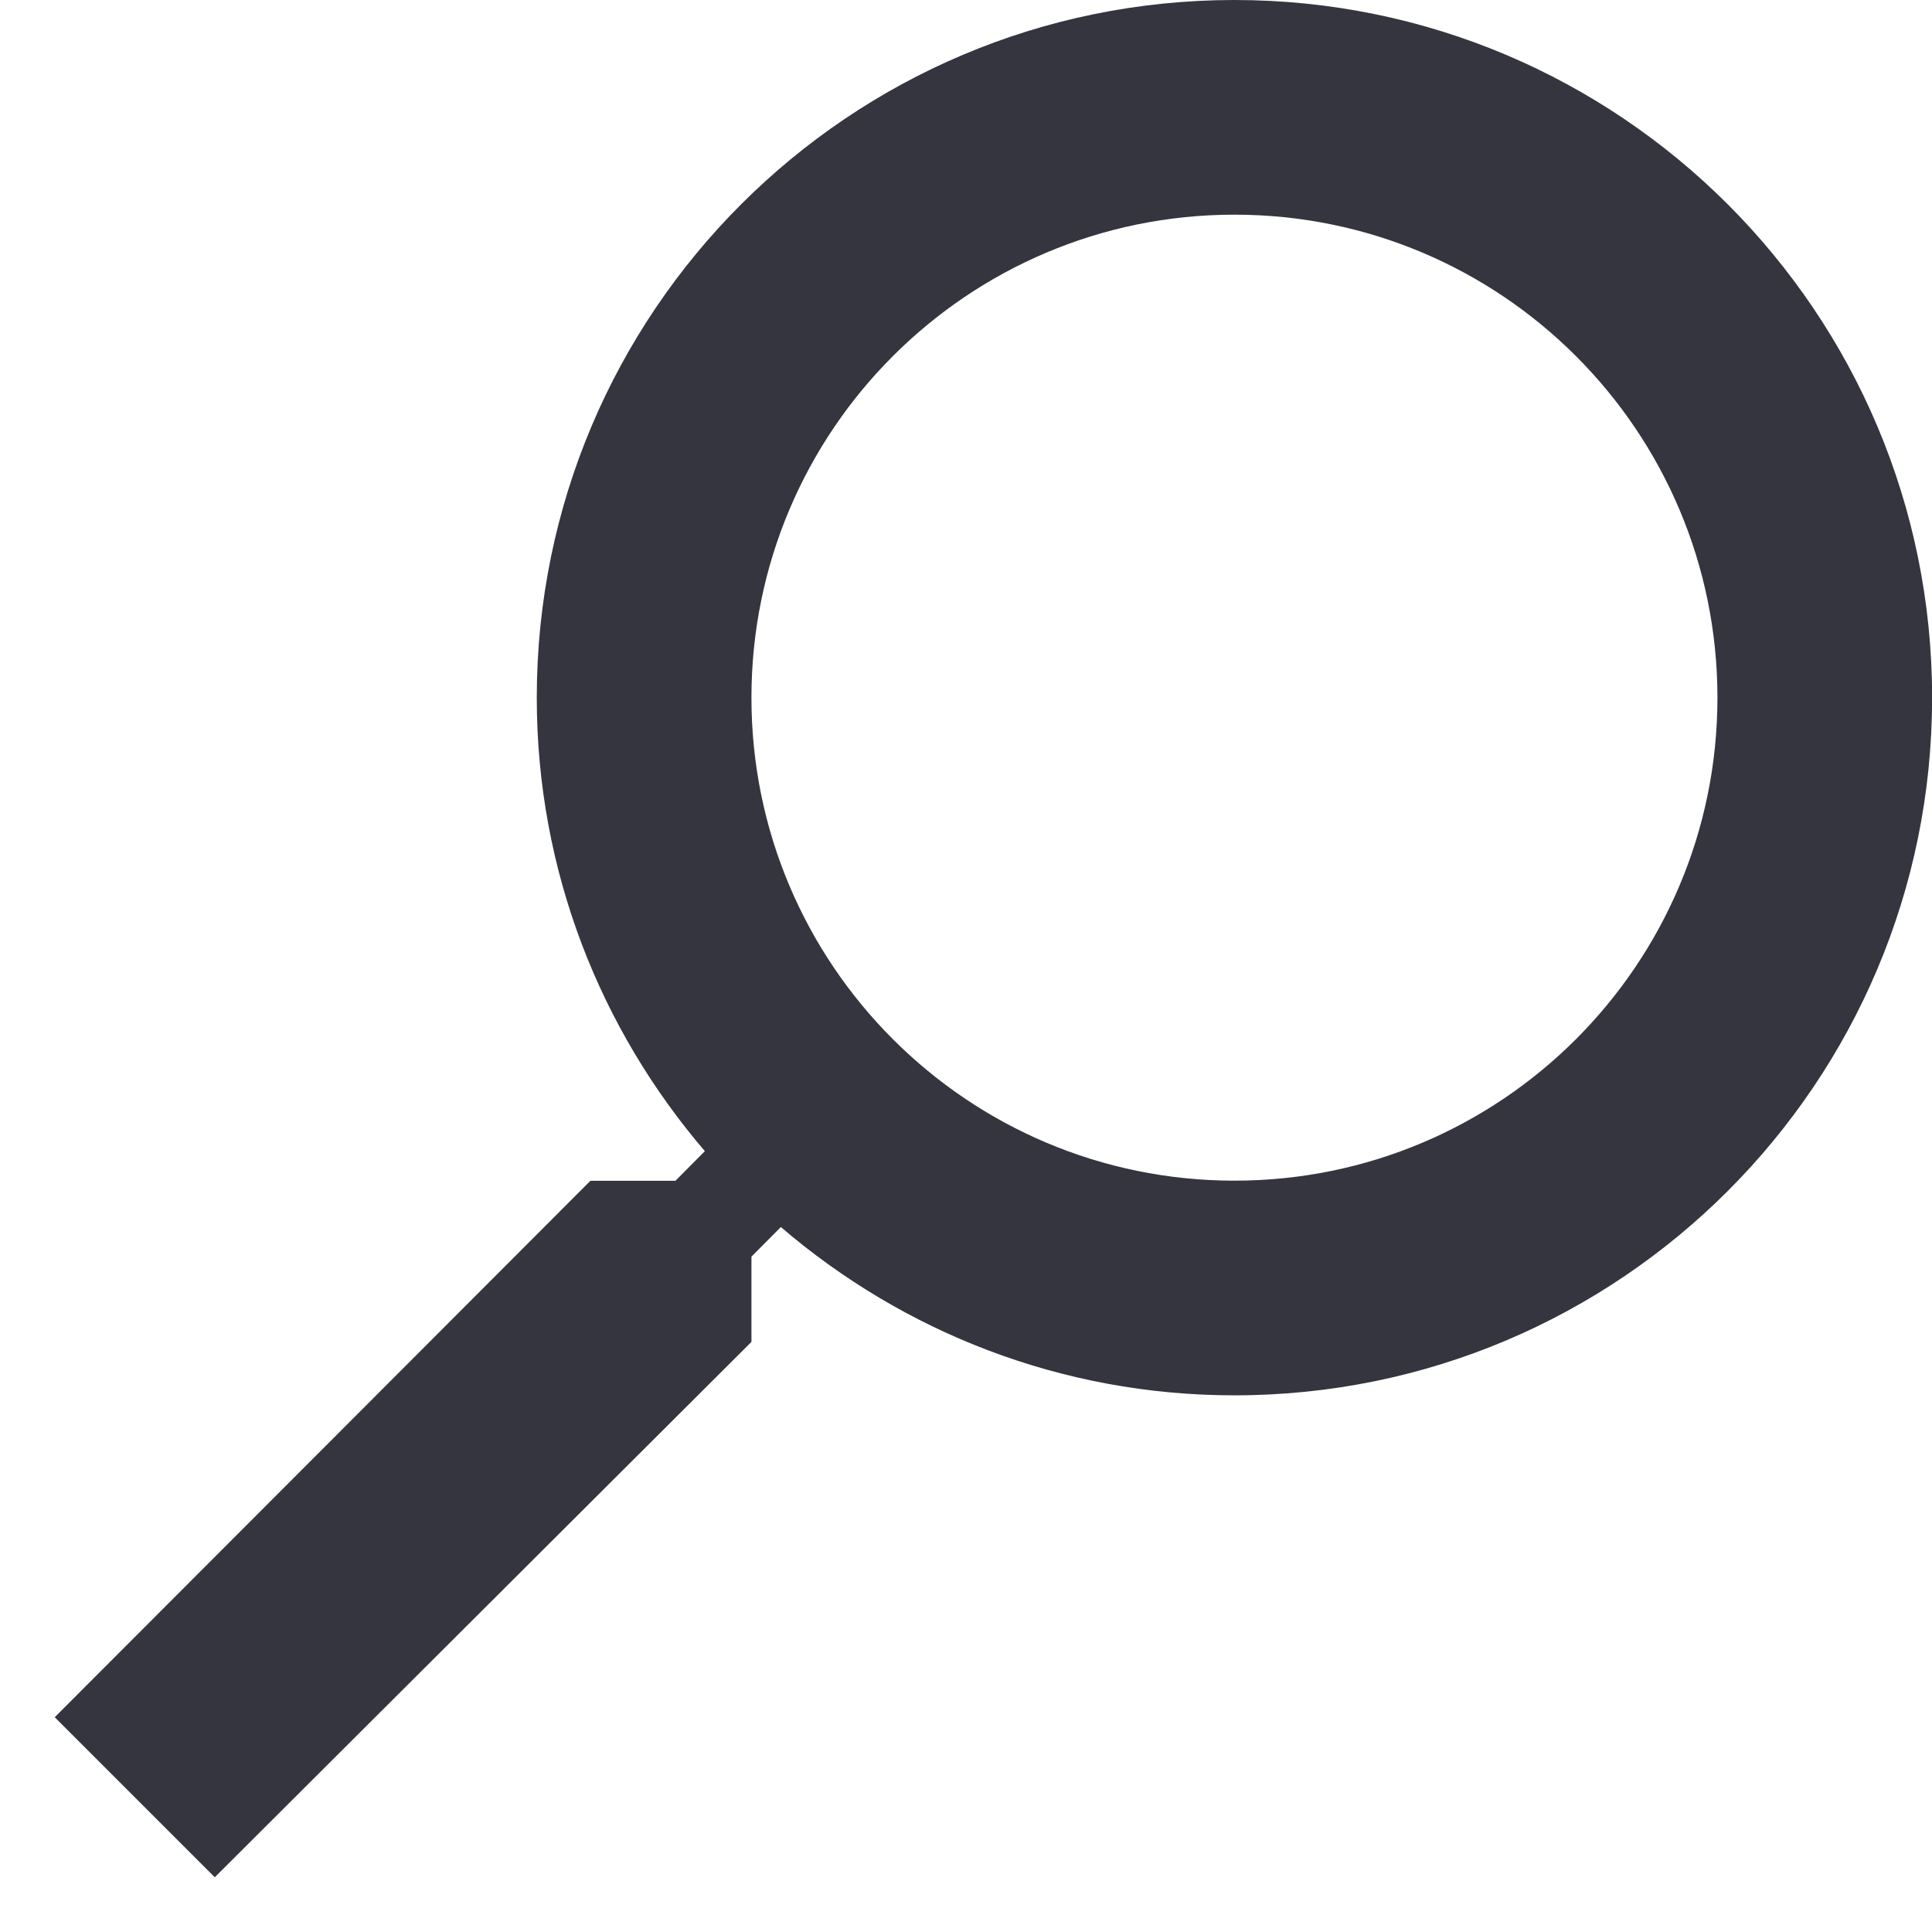 <svg width="18" height="18" viewBox="0 0 18 18" fill="none" xmlns="http://www.w3.org/2000/svg">
<path fill-rule="evenodd" clip-rule="evenodd" d="M7.001 12.502V11.708L7.275 11.432C8.412 12.407 9.886 13 11.501 13C15.091 13 18.001 10.09 18.001 6.5C18.001 2.91 15.091 0 11.501 0C7.911 0 5.001 2.91 5.001 6.5C5.001 8.115 5.593 9.588 6.567 10.725L6.293 11.001H5.501L0.51 15.999L2.001 17.49L7.001 12.502ZM7.001 6.5C7.001 4.014 9.015 2 11.501 2C13.986 2 16.001 4.014 16.001 6.5C16.001 8.985 13.986 11 11.501 11C9.015 11 7.001 8.985 7.001 6.5Z" fill="#34353E"/>
</svg>
